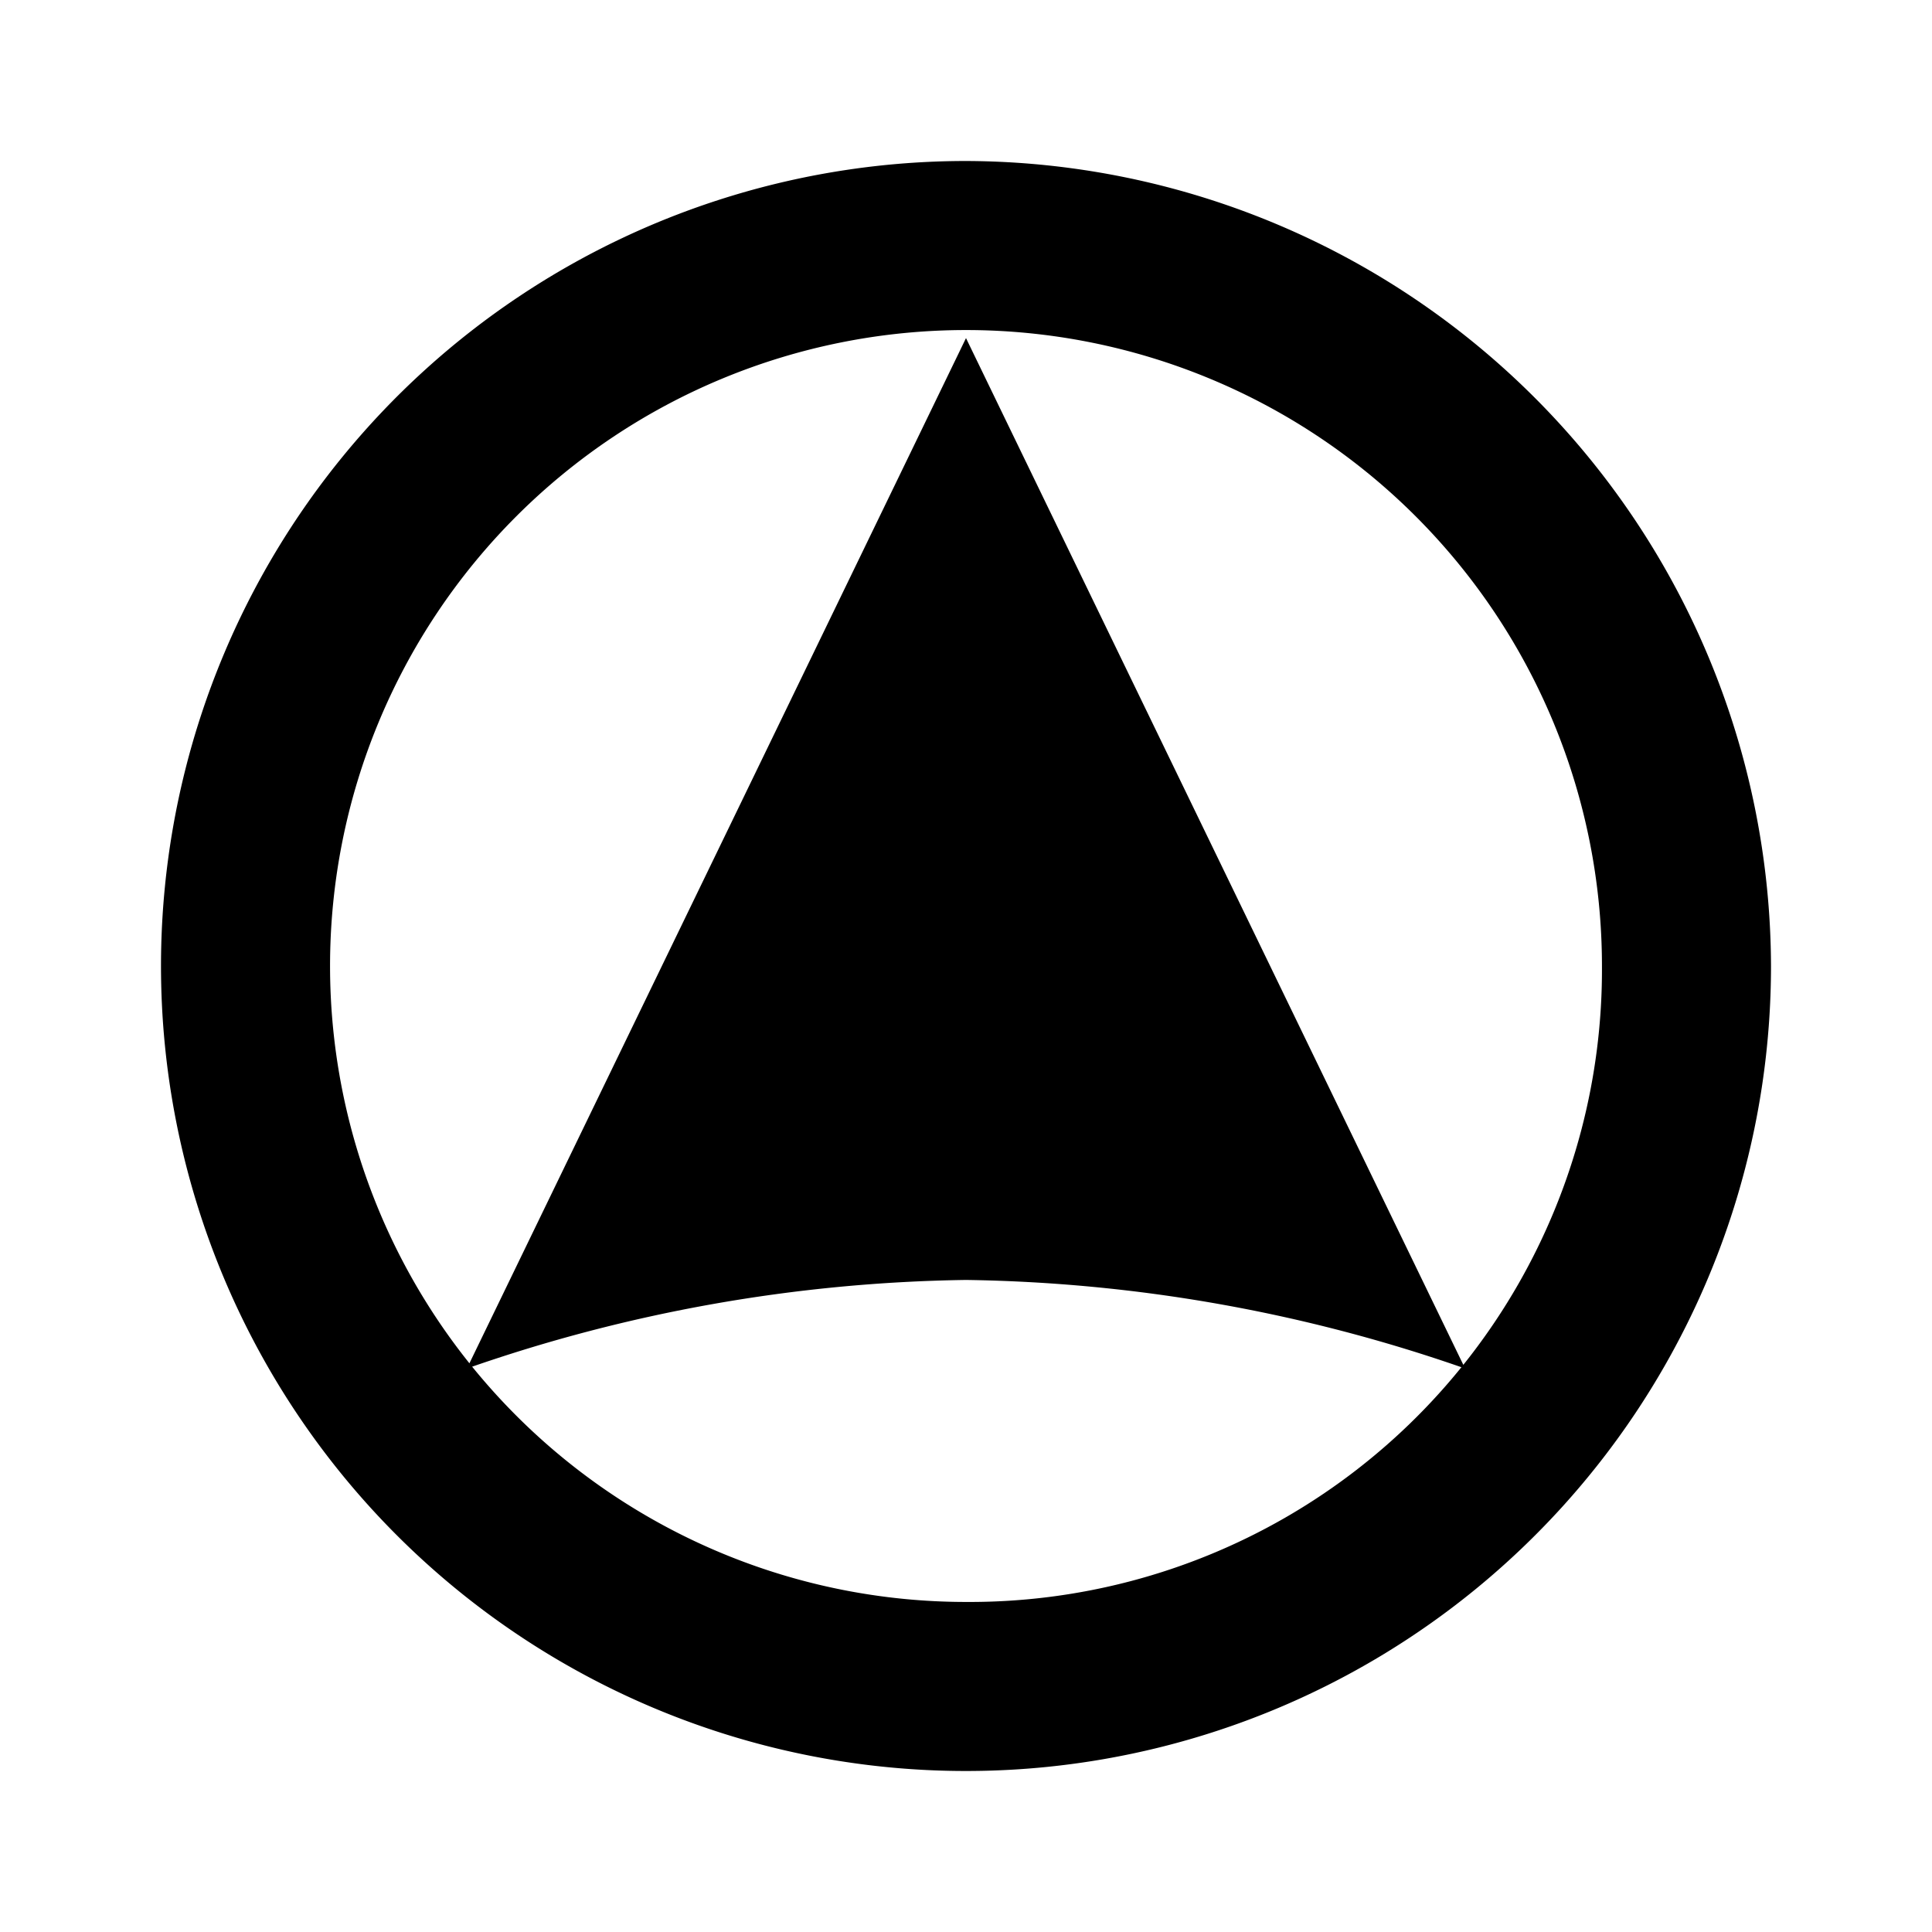 <svg xmlns="http://www.w3.org/2000/svg" width="24" height="24" fill="currentColor" class="mi-solid mi-chevron" viewBox="0 0 24 24">
  <path d="M12 4.2 5.8 17a19.6 19.6 0 0 1 6.2-1.1 19.6 19.6 0 0 1 6.2 1.1ZM12 2a10 10 0 1 0 10 10A10.03 10.03 0 0 0 12 2m0 17.9a7.9 7.9 0 1 1 7.9-7.9 7.853 7.853 0 0 1-7.9 7.9"/>
</svg>